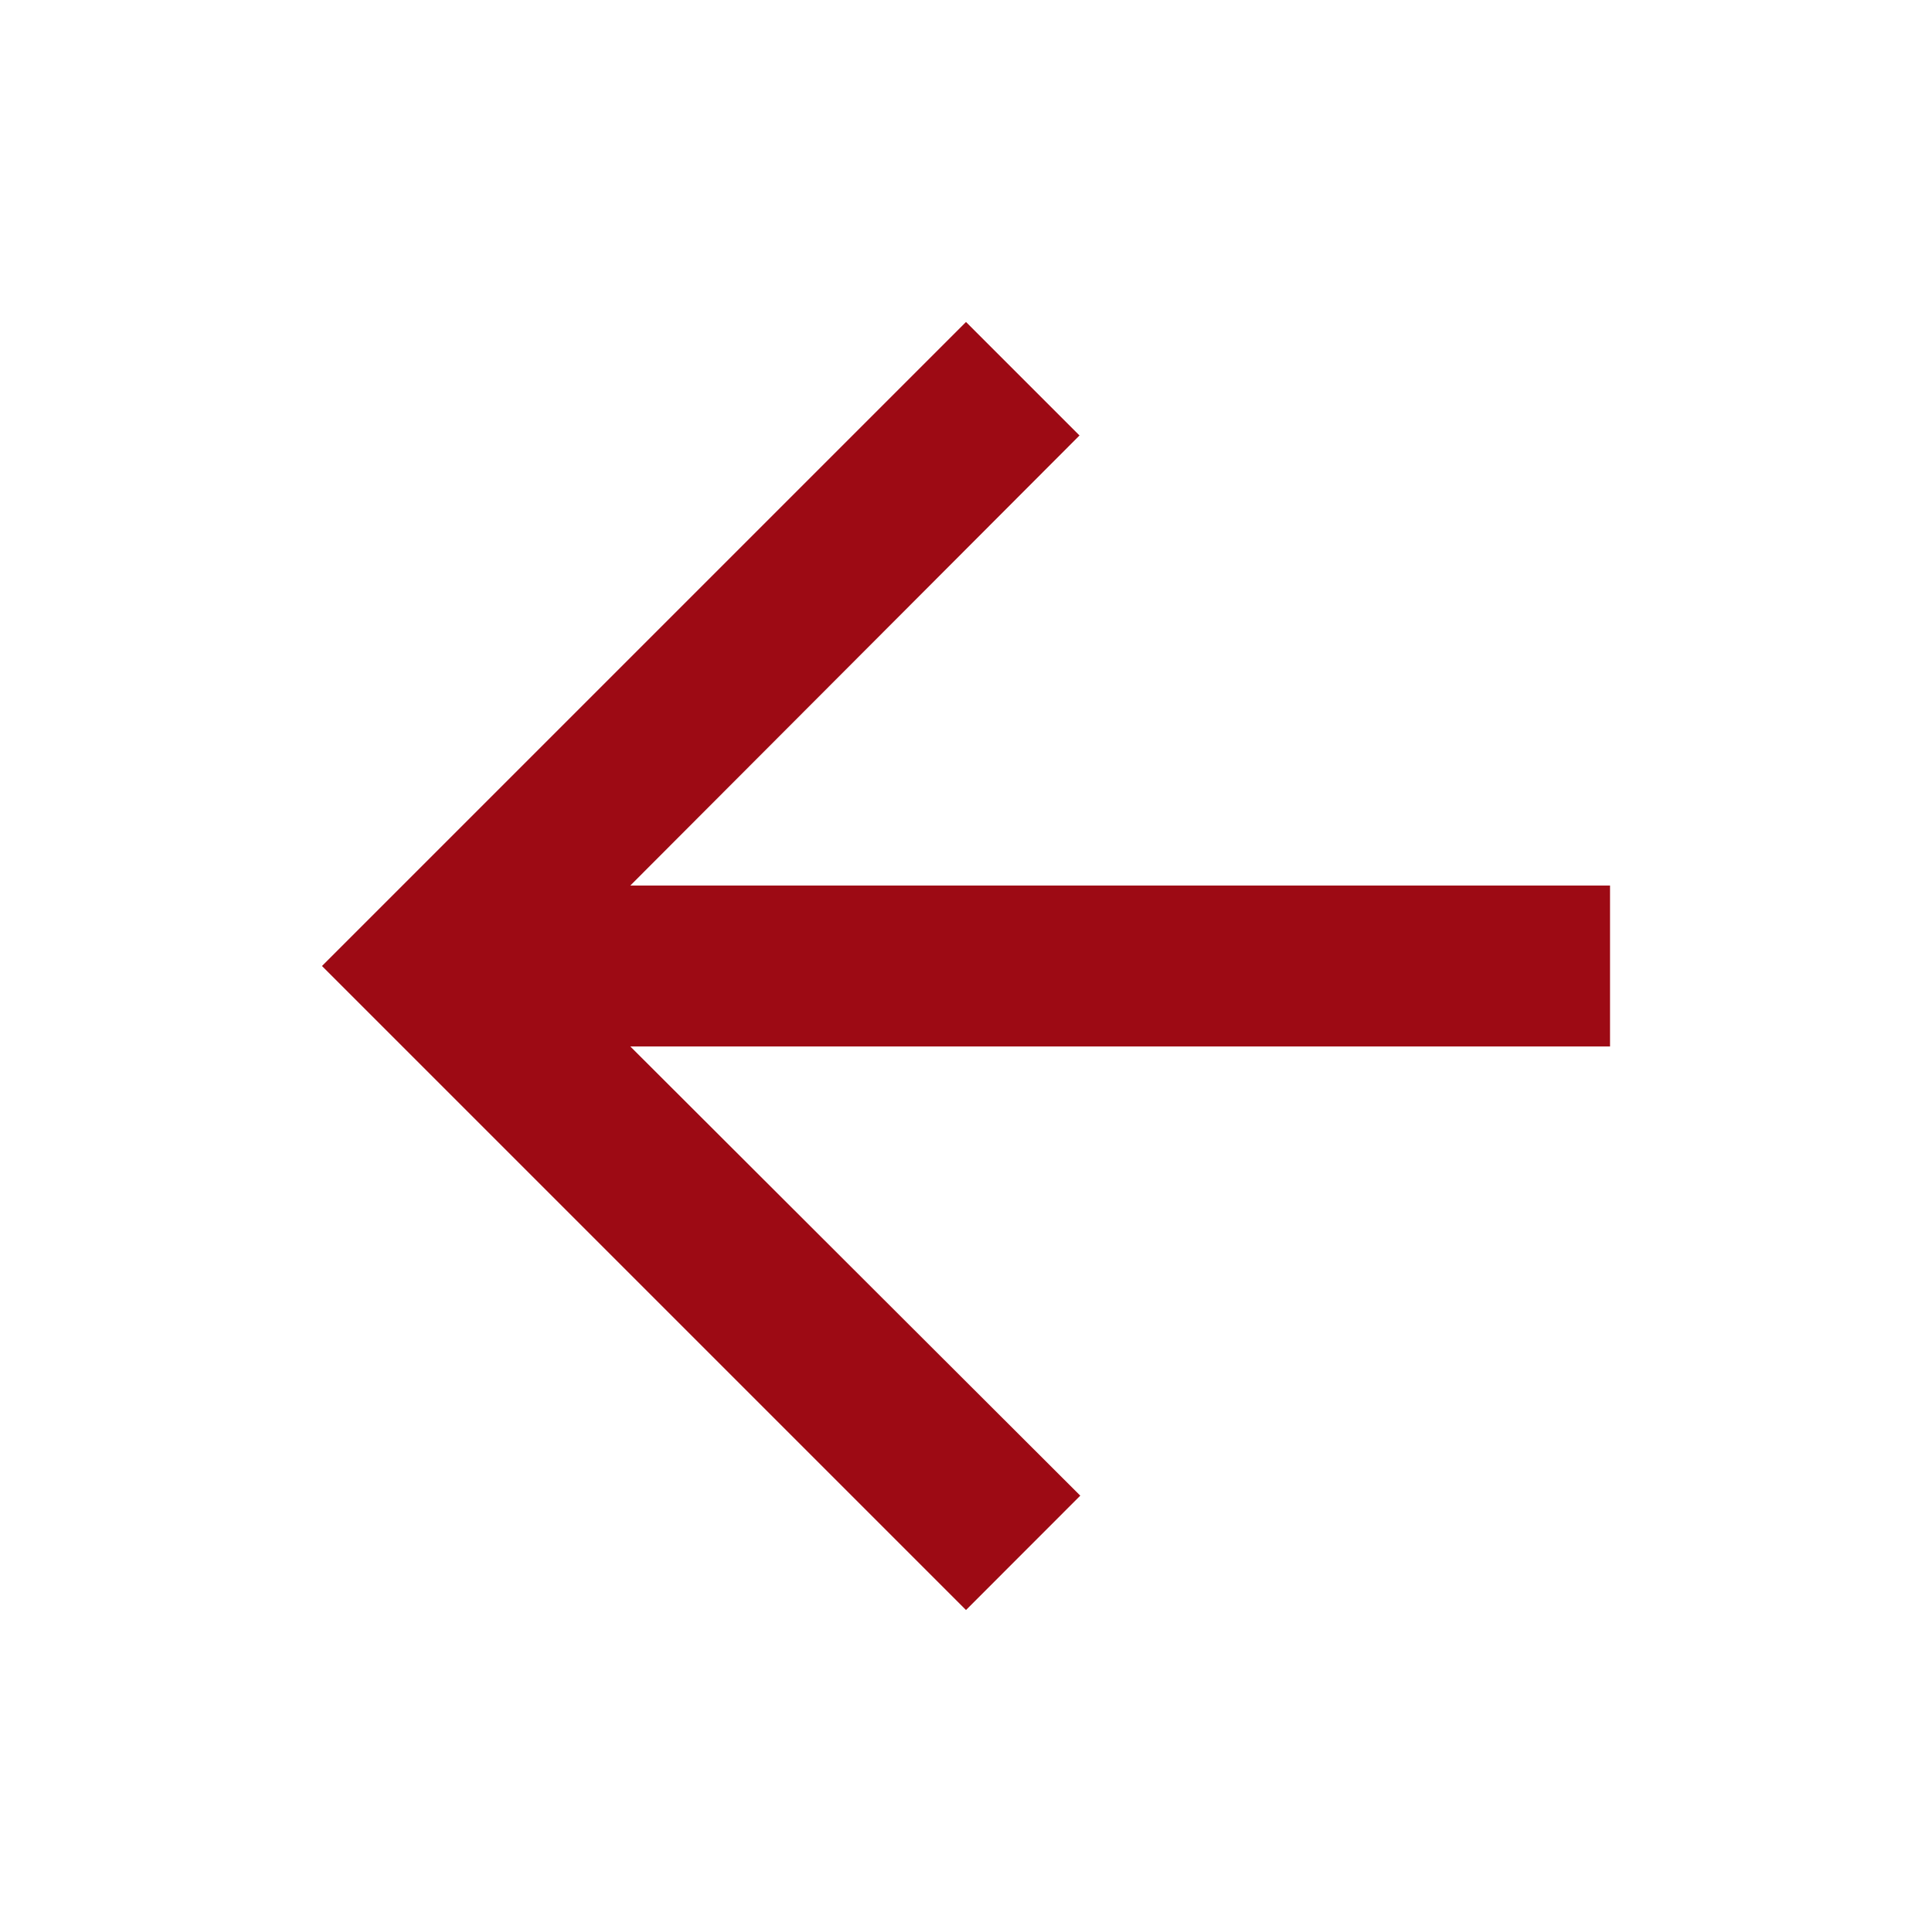 <svg width="20" height="20" viewBox="0 0 20 20" fill="none" xmlns="http://www.w3.org/2000/svg">
<path d="M10 3.333L11.175 4.508L6.525 9.167L16.667 9.167L16.667 10.833L6.525 10.833L11.183 15.483L10 16.667L3.333 10L10 3.333Z" fill="#9D0A14"/>
</svg>
